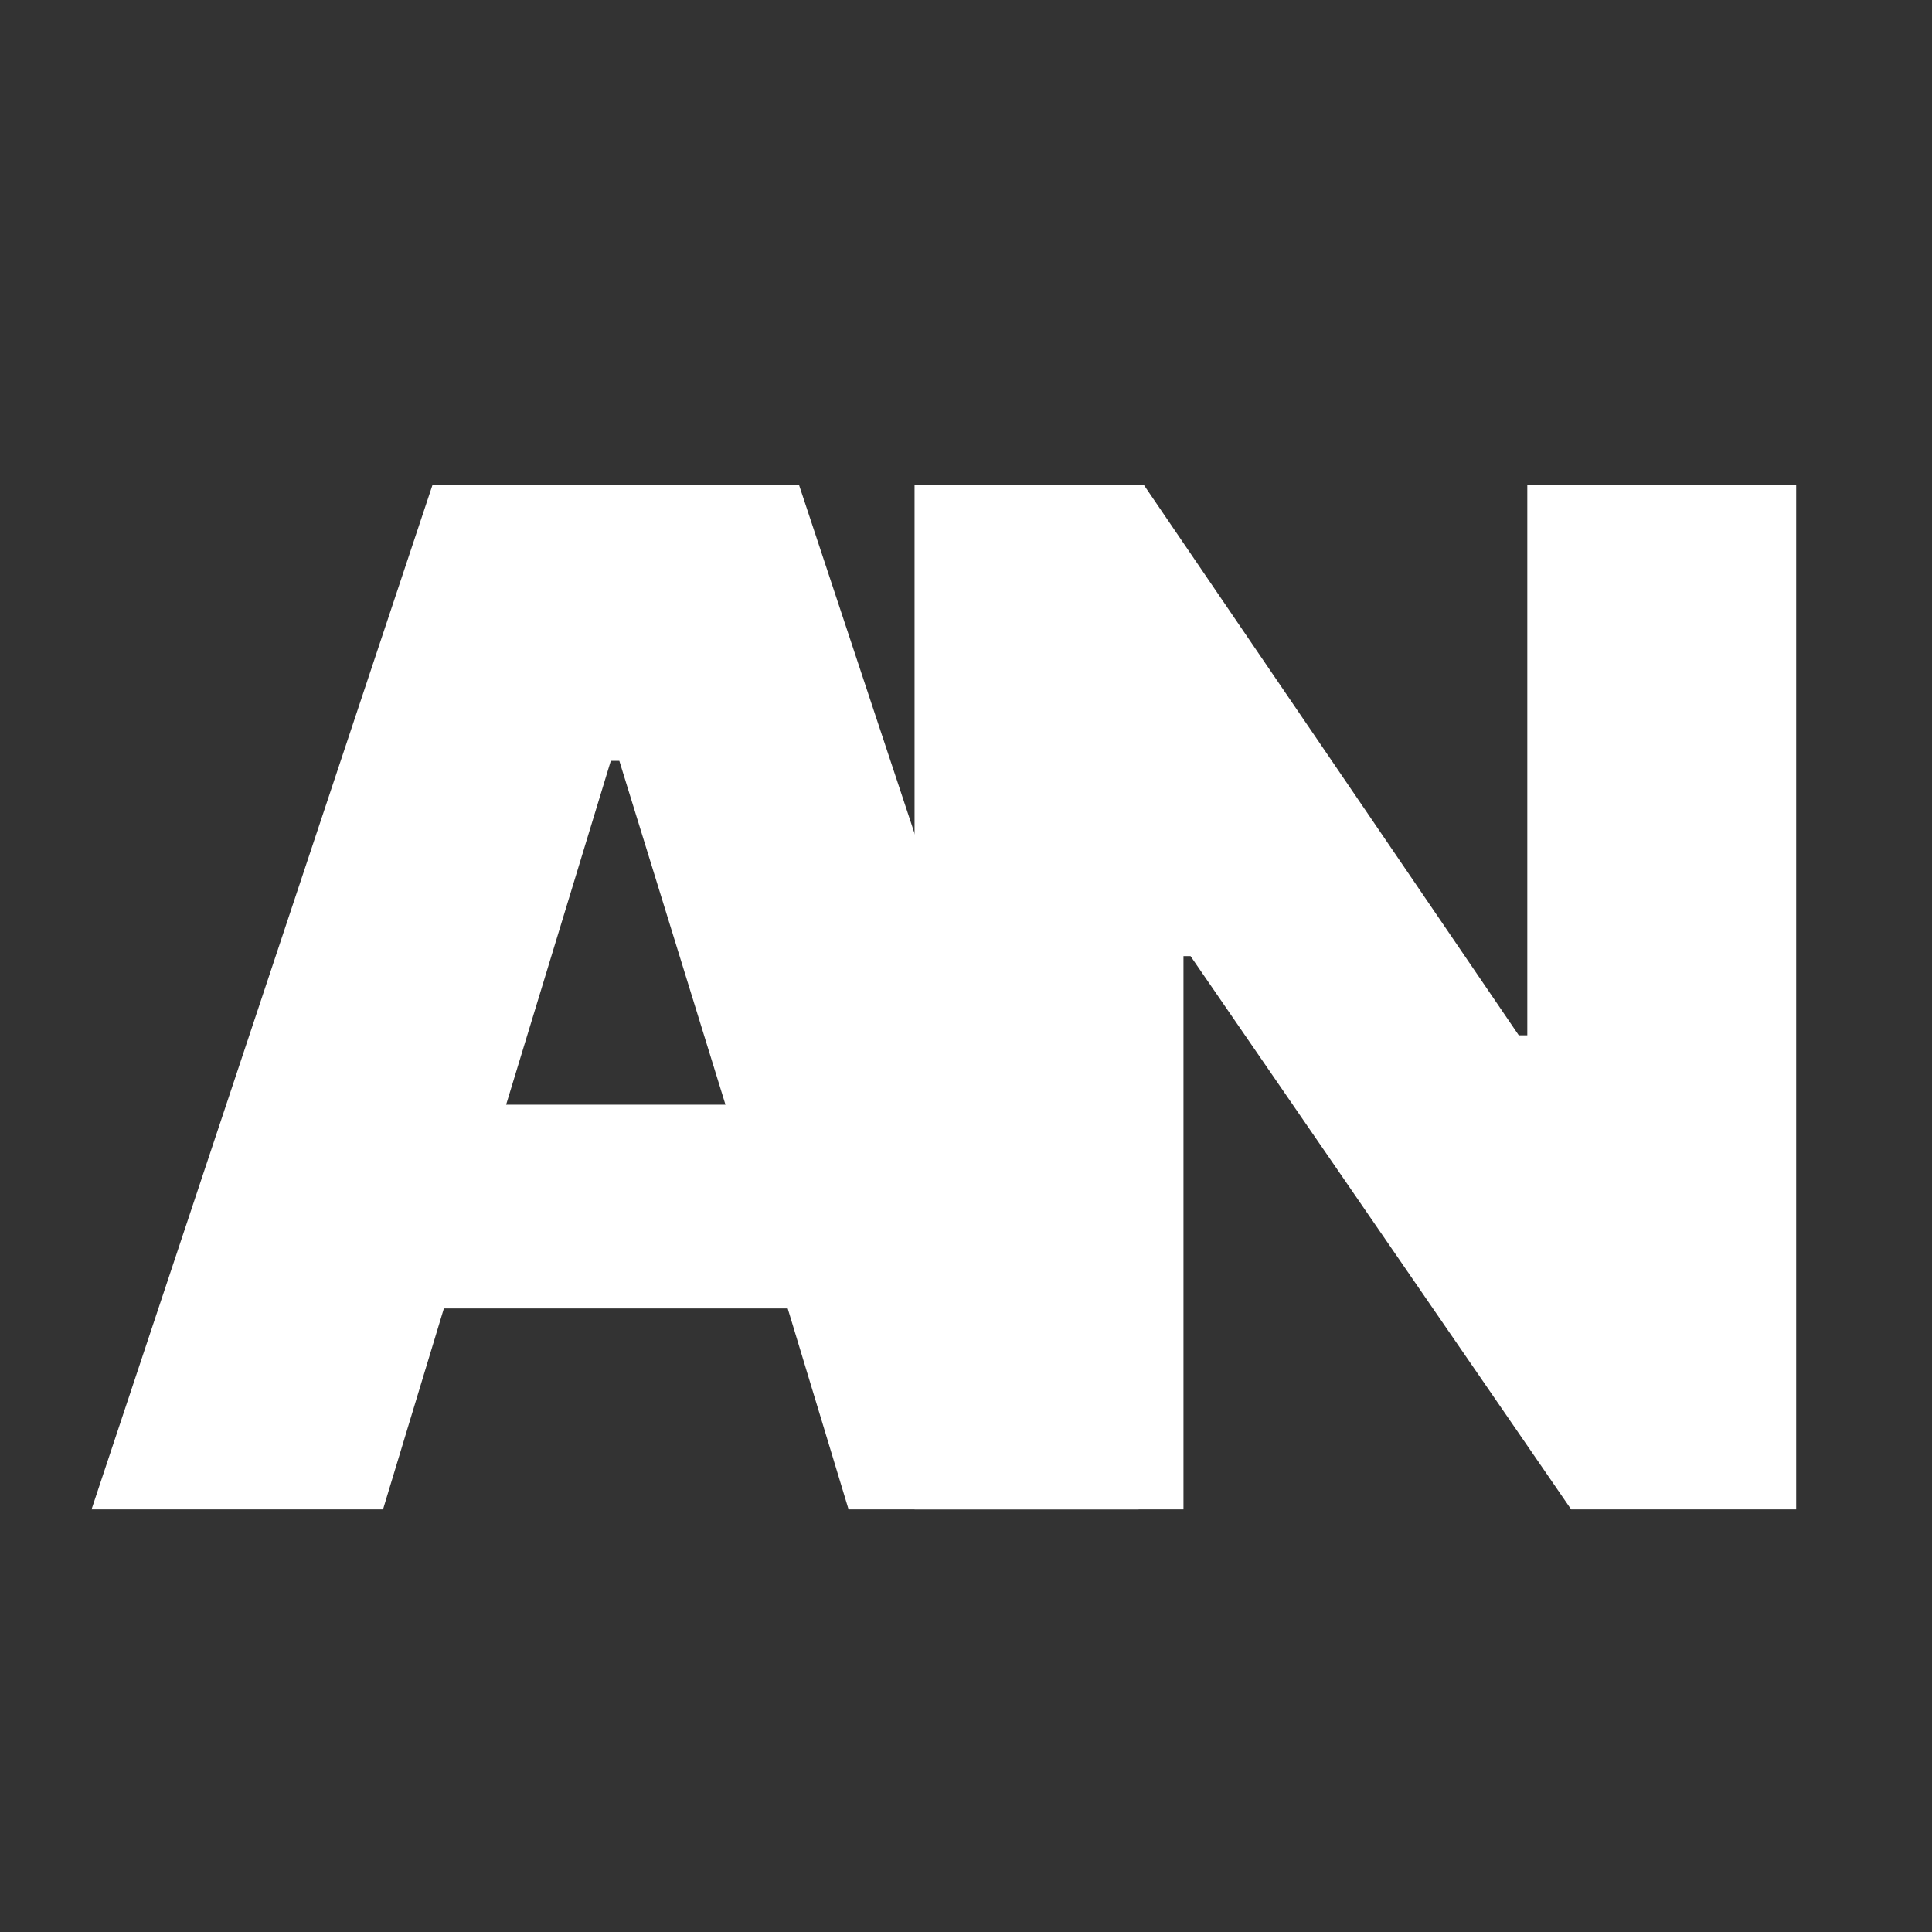 <svg width="32" height="32" viewBox="0 0 32 32" fill="none" xmlns="http://www.w3.org/2000/svg">
<rect x="0" y="0" width="32" height="32" fill="#333333" stroke="none"/>
<path d="M6.344 25H1.516L7.164 8.031H13.234L18.859 25H14.055L13.047 21.672H7.352L6.344 25ZM8.383 18.297H12.016L10.258 12.602H10.117L8.383 18.297Z" fill="white"/>
<path d="M29.75 8.031V25H26.023L19.719 15.836H19.602V25H15.148V8.031H18.945L25.156 17.148H25.297V8.031H29.75Z" fill="white"/>
</svg>
